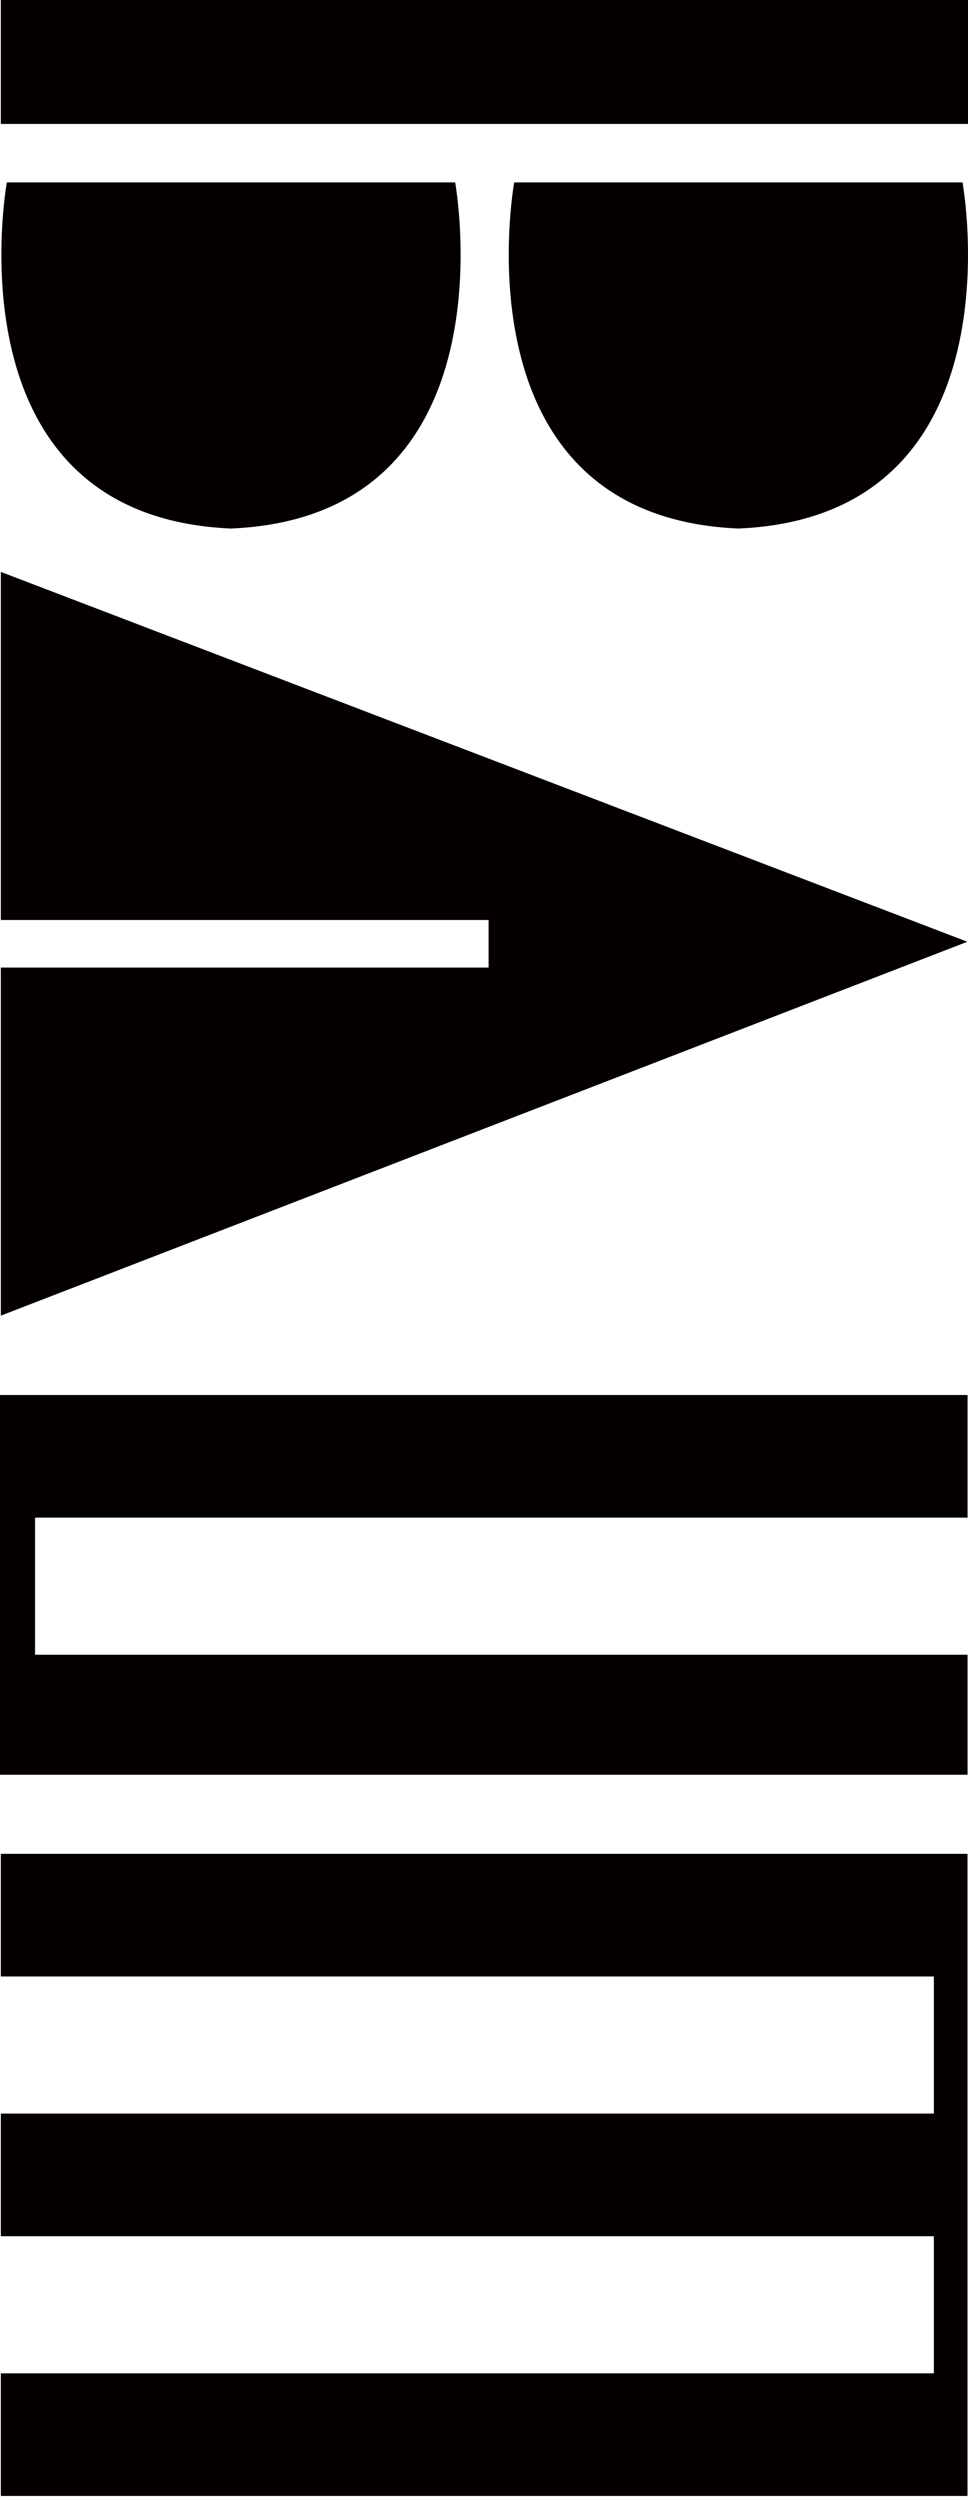 <?xml version="1.0" encoding="utf-8"?>
<!-- Generator: Adobe Illustrator 16.0.0, SVG Export Plug-In . SVG Version: 6.00 Build 0)  -->
<!DOCTYPE svg PUBLIC "-//W3C//DTD SVG 1.1//EN" "http://www.w3.org/Graphics/SVG/1.1/DTD/svg11.dtd">
<svg version="1.1" id="레이어_1" xmlns="http://www.w3.org/2000/svg" xmlns:xlink="http://www.w3.org/1999/xlink" x="0px"
	 y="0px" width="100px" height="258px" viewBox="0 0 100 258" enable-background="new 0 0 100 258" xml:space="preserve">
<g>
	<polygon fill="#040000" points="99.951,143.965 0,143.965 0,183.152 99.951,183.152 99.951,170.77 3.621,170.77 3.621,156.619 
		99.951,156.619 	"/>
	<polygon fill="#040000" points="99.945,230.777 99.945,218.121 99.945,191.316 0.088,191.316 0.088,203.973 96.473,203.973 
		96.473,218.121 0.143,218.121 0.088,218.121 0.088,230.777 0.143,230.777 96.473,230.777 96.473,244.93 0.088,244.93 
		0.088,257.582 99.945,257.582 	"/>
	<g>
		<rect x="0.088" fill="#040000" width="99.912" height="12.79"/>
		<path fill="#040000" d="M76.277,54.545c29.453-1.26,23.158-35.721,23.158-35.721H76.277H53.121
			C53.121,18.824,46.826,53.285,76.277,54.545z"/>
		<path fill="#040000" d="M47.02,18.824H23.863H0.706c0,0-6.295,34.461,23.157,35.721C53.314,53.285,47.02,18.824,47.02,18.824z"/>
	</g>
	<polygon fill="#040000" points="0.088,135.775 0.088,99.854 50.475,99.854 50.475,97.399 50.475,94.945 0.088,94.945 0.088,59.021 
		99.936,97.189 	"/>
</g>
</svg>
